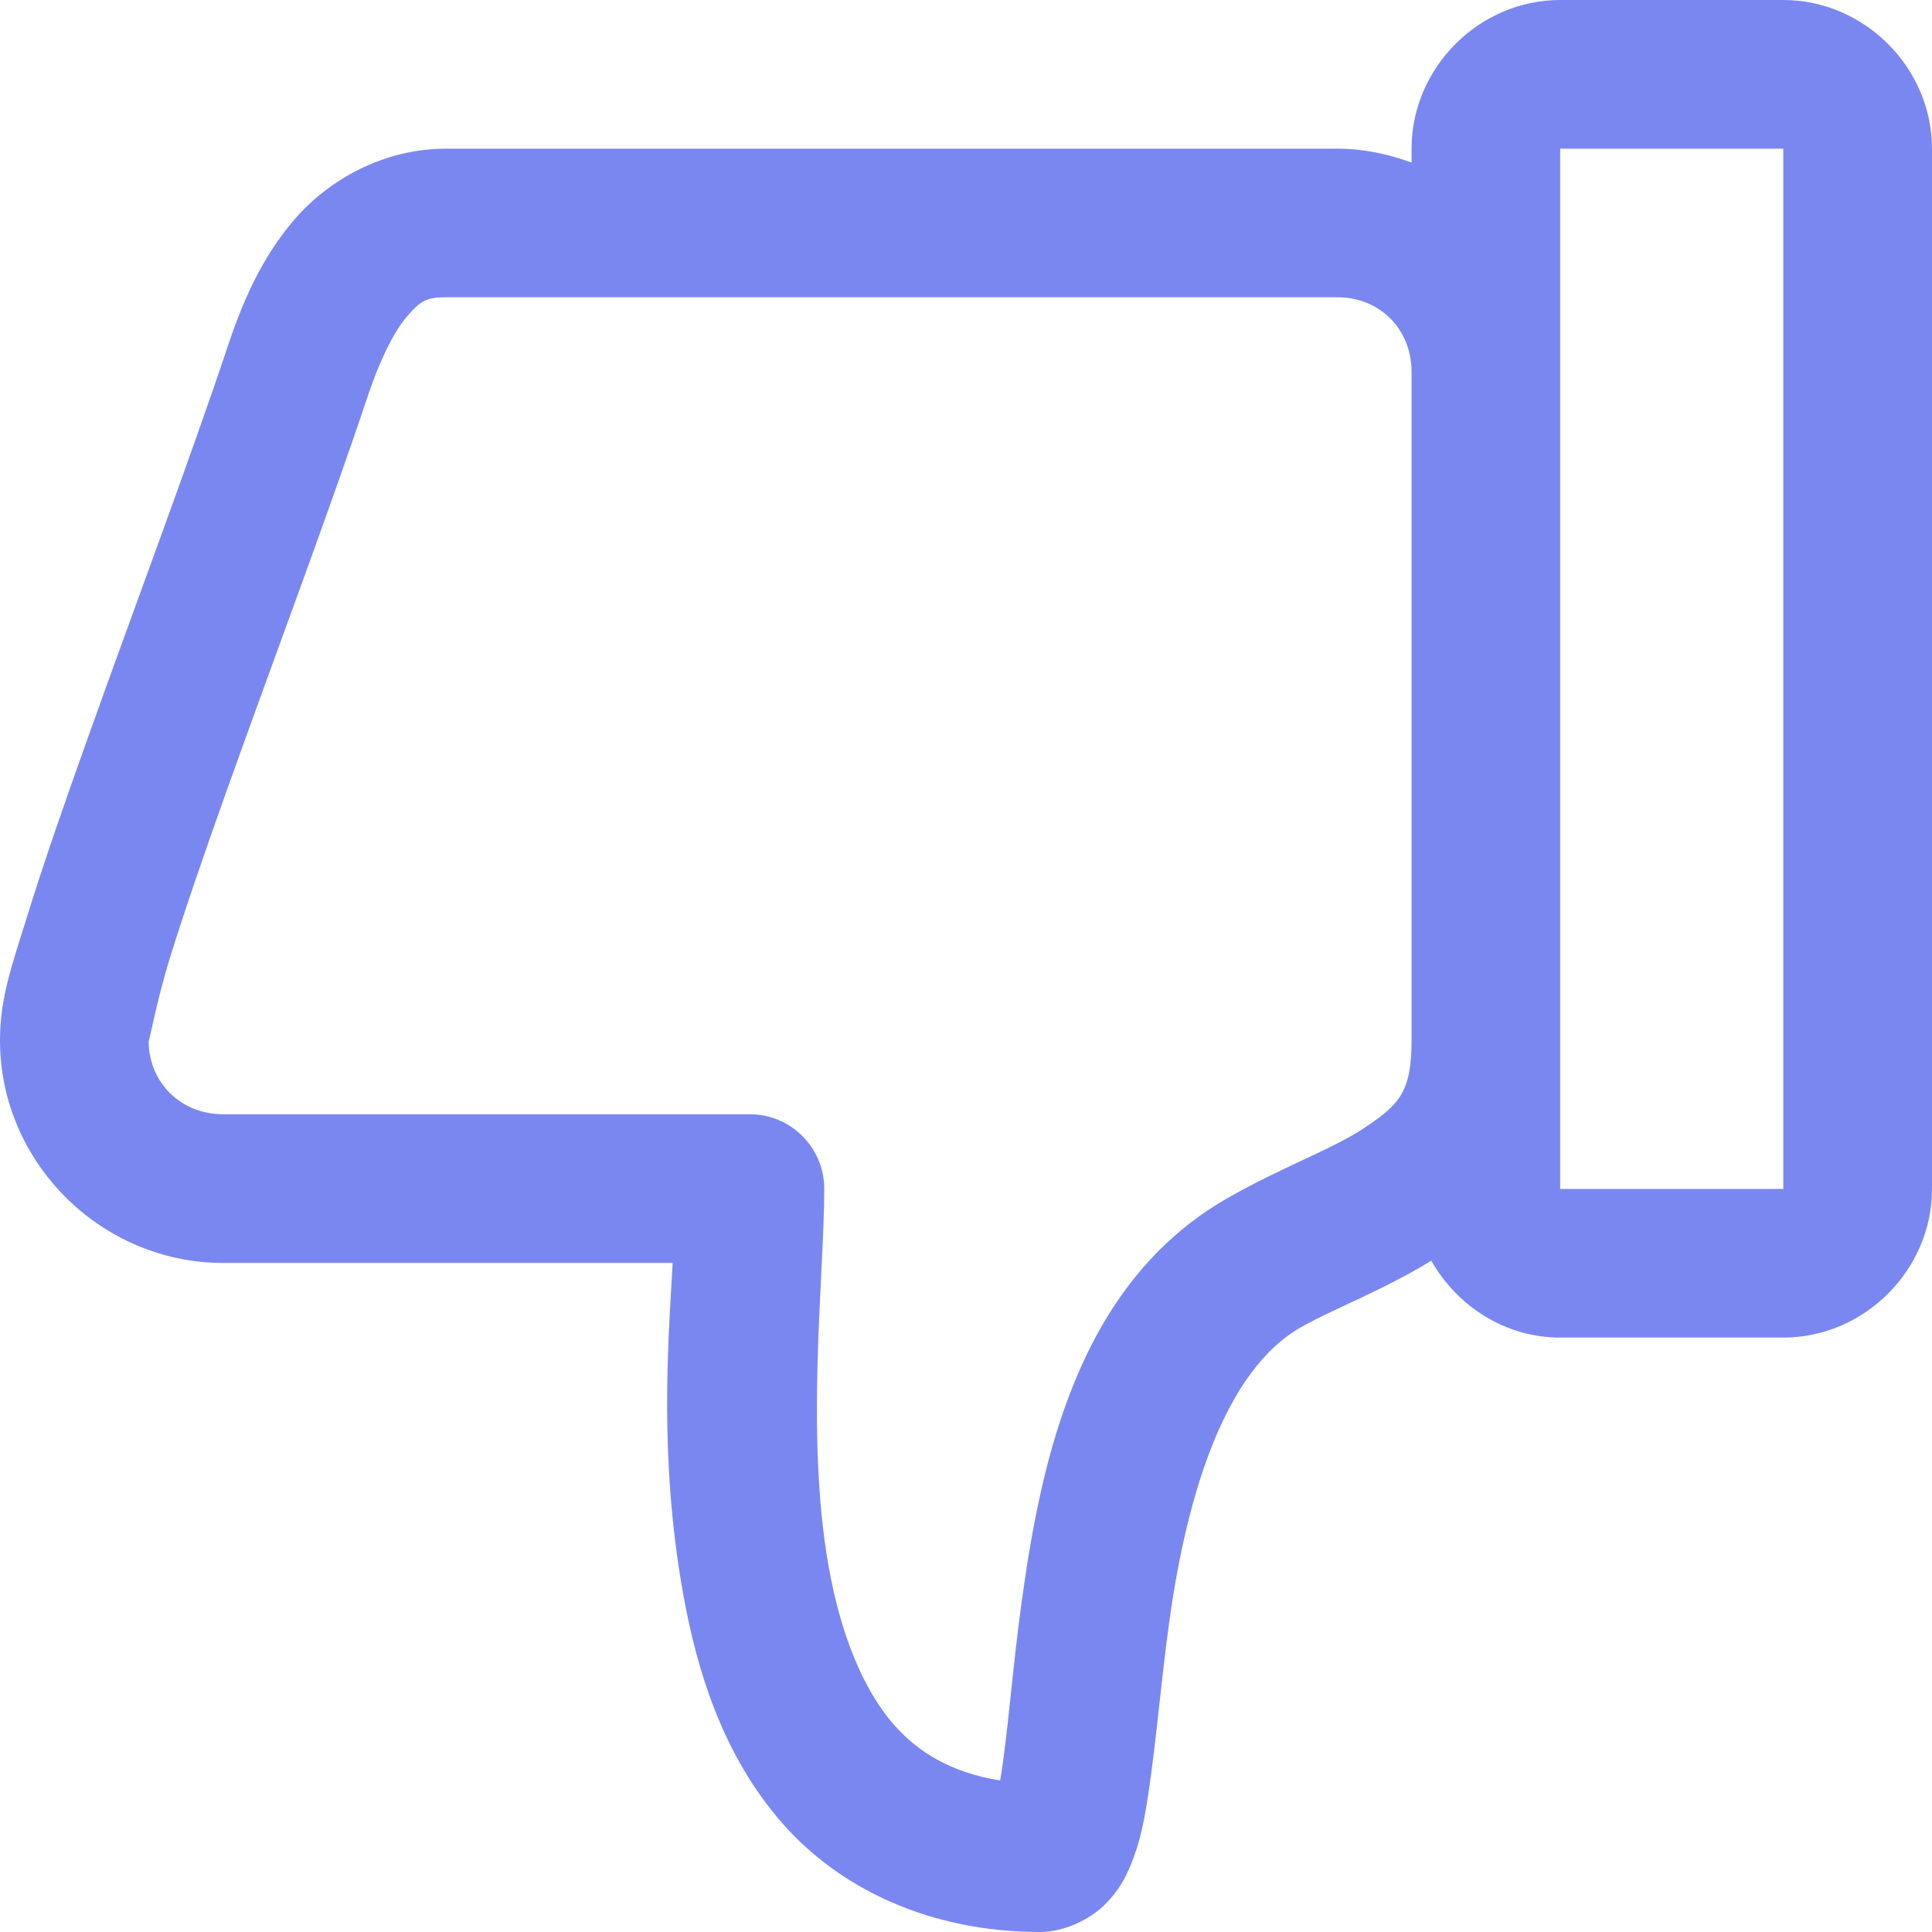 <svg width="24" height="24" viewBox="0 0 24 24" fill="none" xmlns="http://www.w3.org/2000/svg">
<path d="M22.153 5.72205e-05C23.159 5.72205e-05 24 0.841 24 1.847L24 14.77C24 15.777 23.159 16.616 22.153 16.616H19.381C18.697 16.616 18.099 16.224 17.78 15.661C17.157 16.042 16.545 16.266 16.151 16.493C15.223 17.029 14.751 18.538 14.53 20.111C14.42 20.897 14.362 21.652 14.265 22.282C14.217 22.598 14.169 22.877 14.04 23.182C13.976 23.334 13.89 23.501 13.712 23.672C13.534 23.843 13.222 24 12.923 24C11.554 24 10.432 23.465 9.715 22.645C8.997 21.824 8.662 20.796 8.482 19.775C8.188 18.108 8.299 16.697 8.356 15.689H2.774C1.256 15.689 0 14.441 0 12.923C0 12.384 0.153 11.979 0.348 11.349C0.543 10.72 0.807 9.961 1.097 9.149C1.678 7.523 2.369 5.681 2.821 4.326C3.001 3.784 3.235 3.216 3.659 2.725C4.082 2.234 4.764 1.847 5.538 1.847L16.616 1.847C16.939 1.847 17.245 1.914 17.535 2.019V1.847C17.535 0.841 18.374 5.72205e-05 19.38 5.72205e-05H22.153ZM22.153 1.847H19.381V4.619L19.381 12.923V14.77H22.153L22.153 1.847ZM16.616 3.693L5.539 3.693C5.291 3.693 5.219 3.742 5.056 3.931C4.892 4.12 4.714 4.485 4.571 4.913C4.1 6.327 3.408 8.164 2.835 9.769C2.549 10.571 2.292 11.314 2.112 11.896C1.932 12.477 1.846 13 1.846 12.923C1.846 13.45 2.247 13.842 2.774 13.842H9.313C9.825 13.84 10.241 14.258 10.239 14.77C10.239 15.86 10.002 17.807 10.293 19.456C10.439 20.281 10.712 20.976 11.104 21.424C11.395 21.757 11.805 22.018 12.424 22.118C12.516 21.592 12.579 20.694 12.698 19.851C12.939 18.132 13.392 15.955 15.232 14.893C15.916 14.498 16.579 14.267 16.976 13.993C17.374 13.72 17.535 13.573 17.535 12.923L17.535 4.619C17.535 4.092 17.143 3.693 16.616 3.693H16.616Z" fill="#7B87F0"/>
</svg>
